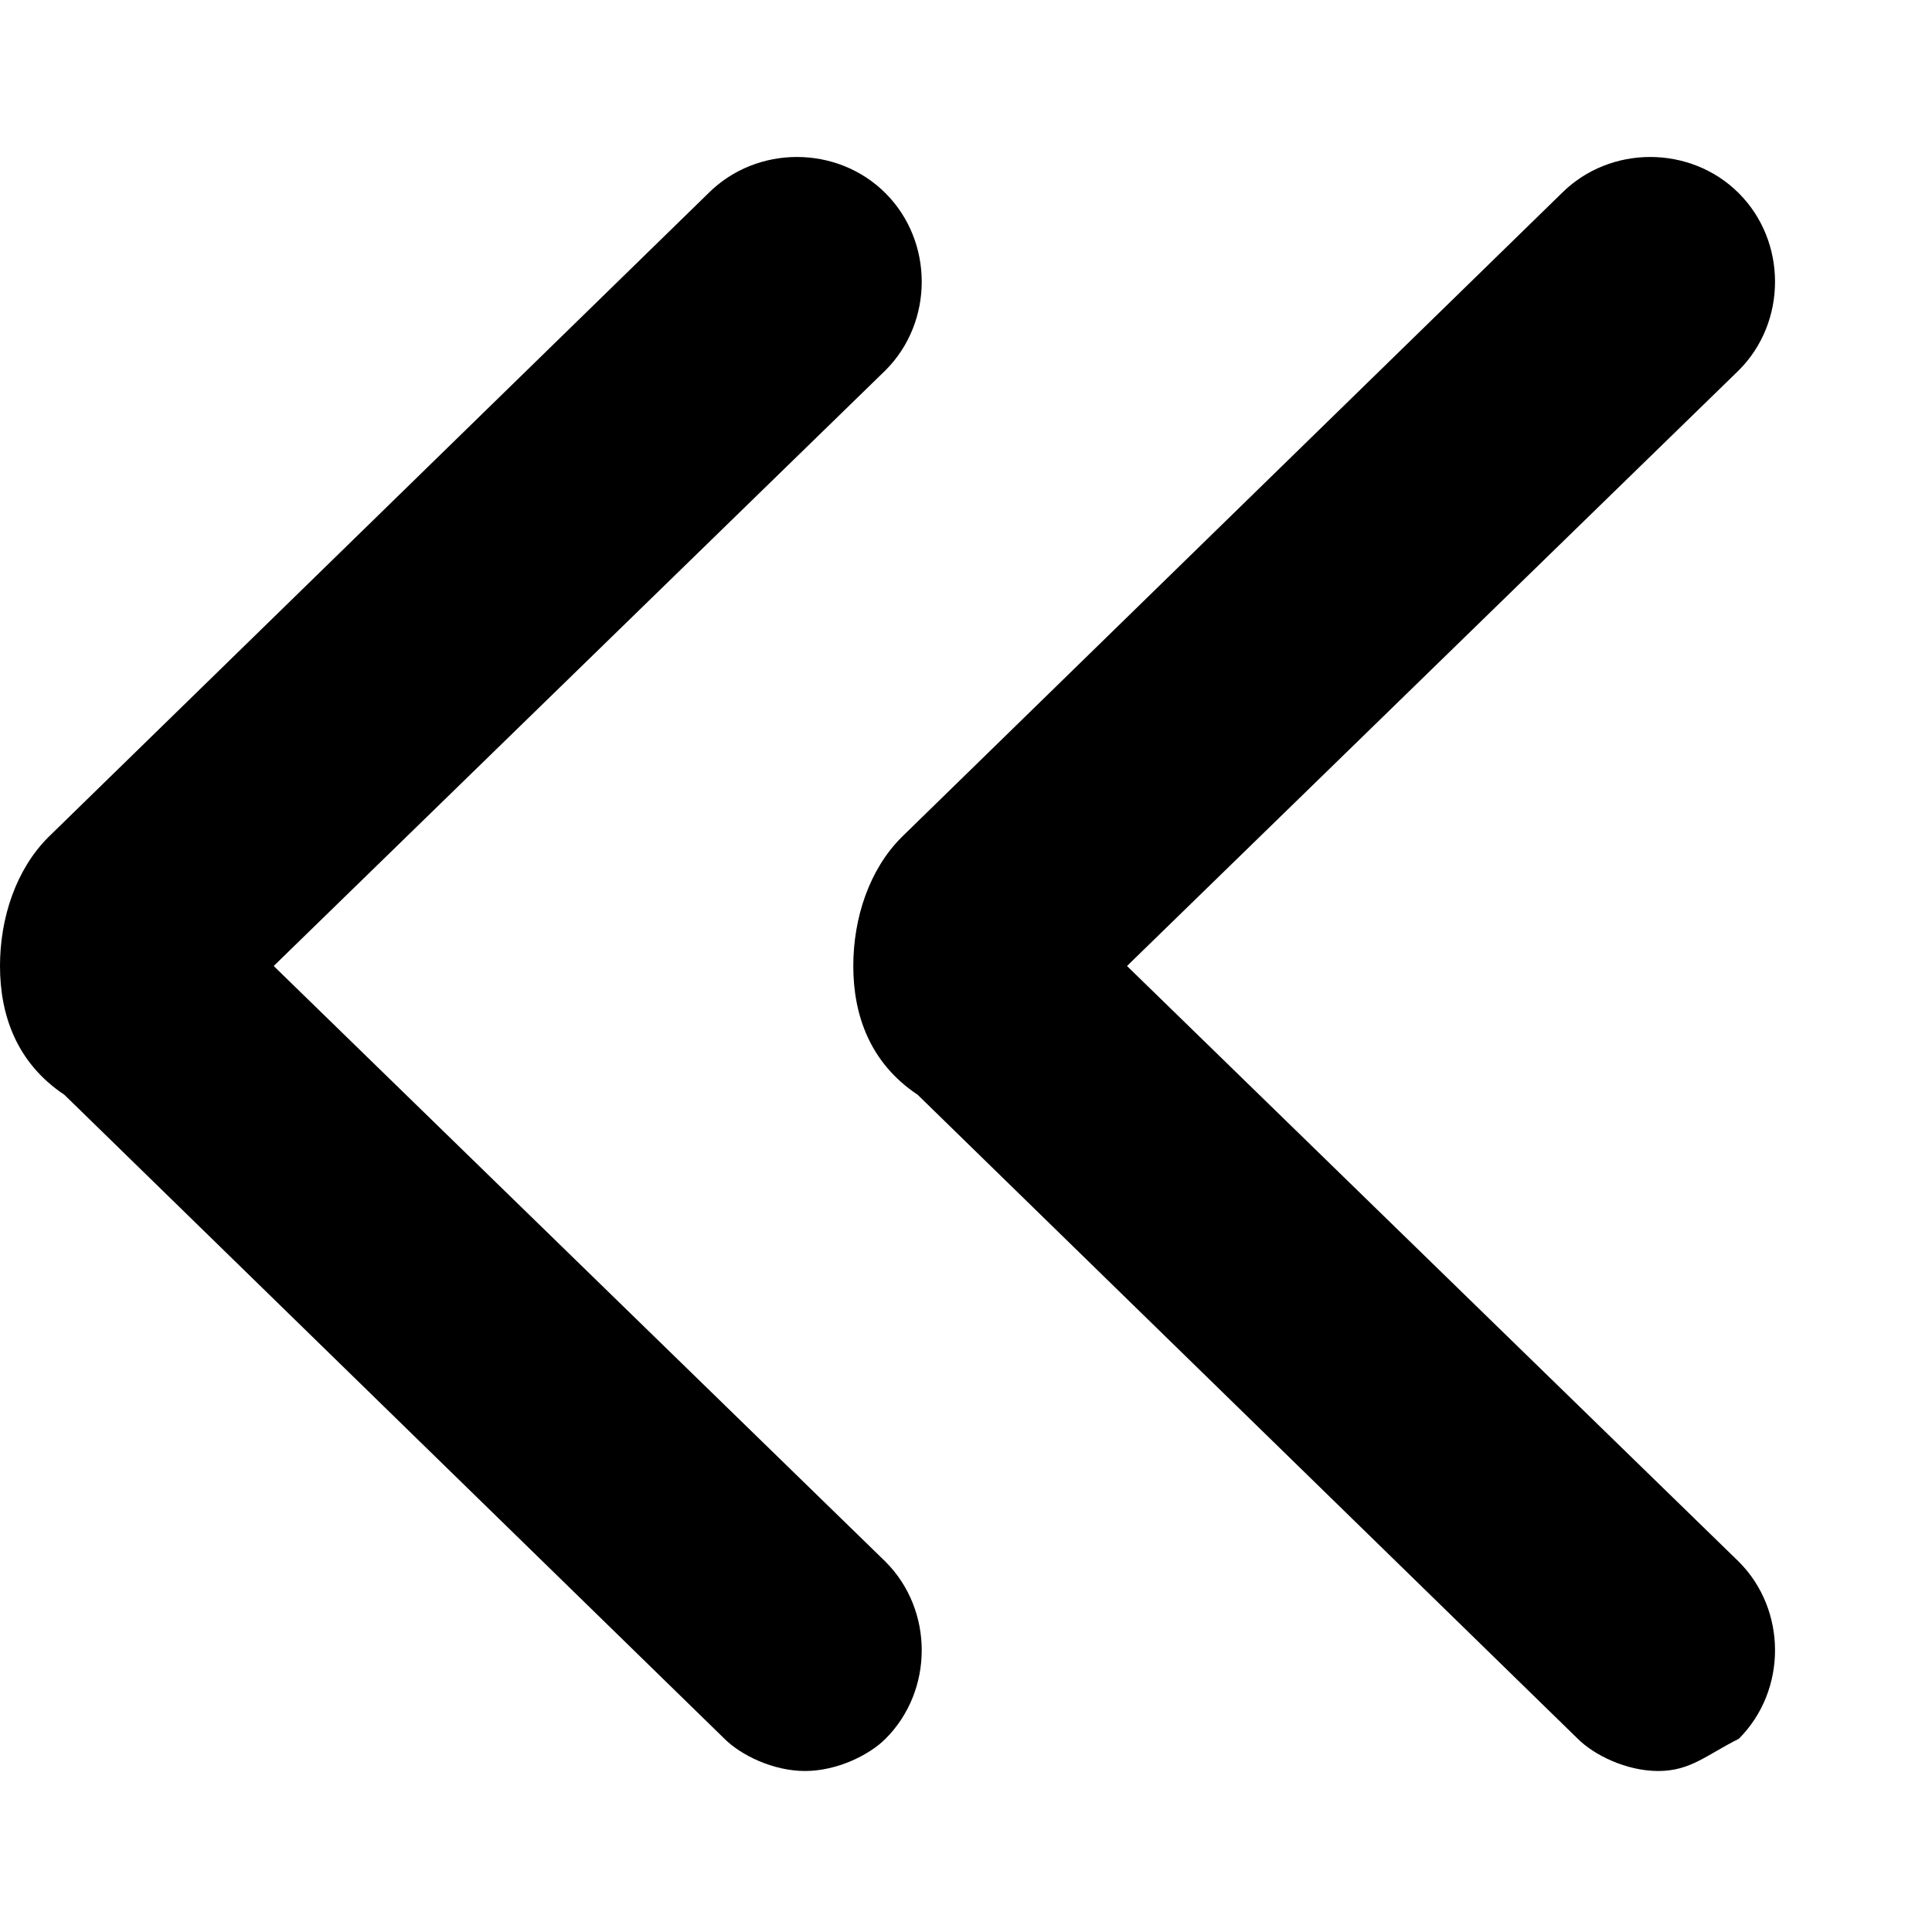 <svg xmlns="http://www.w3.org/2000/svg" viewBox="0 0 12 12"><path class="st0" d="M5 11c-.2 0-.4-.1-.5-.2l-4.1-4C.1 6.6 0 6.3 0 6s.1-.6.3-.8l4.1-4c.3-.3.8-.3 1.1 0 .3.3.3.8 0 1.1L1.7 6l3.8 3.7c.3.3.3.8 0 1.1-.1.1-.3.2-.5.2z"/><path class="st0" d="M10.3 11c-.2 0-.4-.1-.5-.2l-4.1-4c-.3-.2-.4-.5-.4-.8 0-.3.1-.6.3-.8l4.1-4c.3-.3.8-.3 1.1 0 .3.3.3.8 0 1.1L7 6l3.8 3.7c.3.3.3.8 0 1.1-.2.1-.3.2-.5.2z"/></svg>